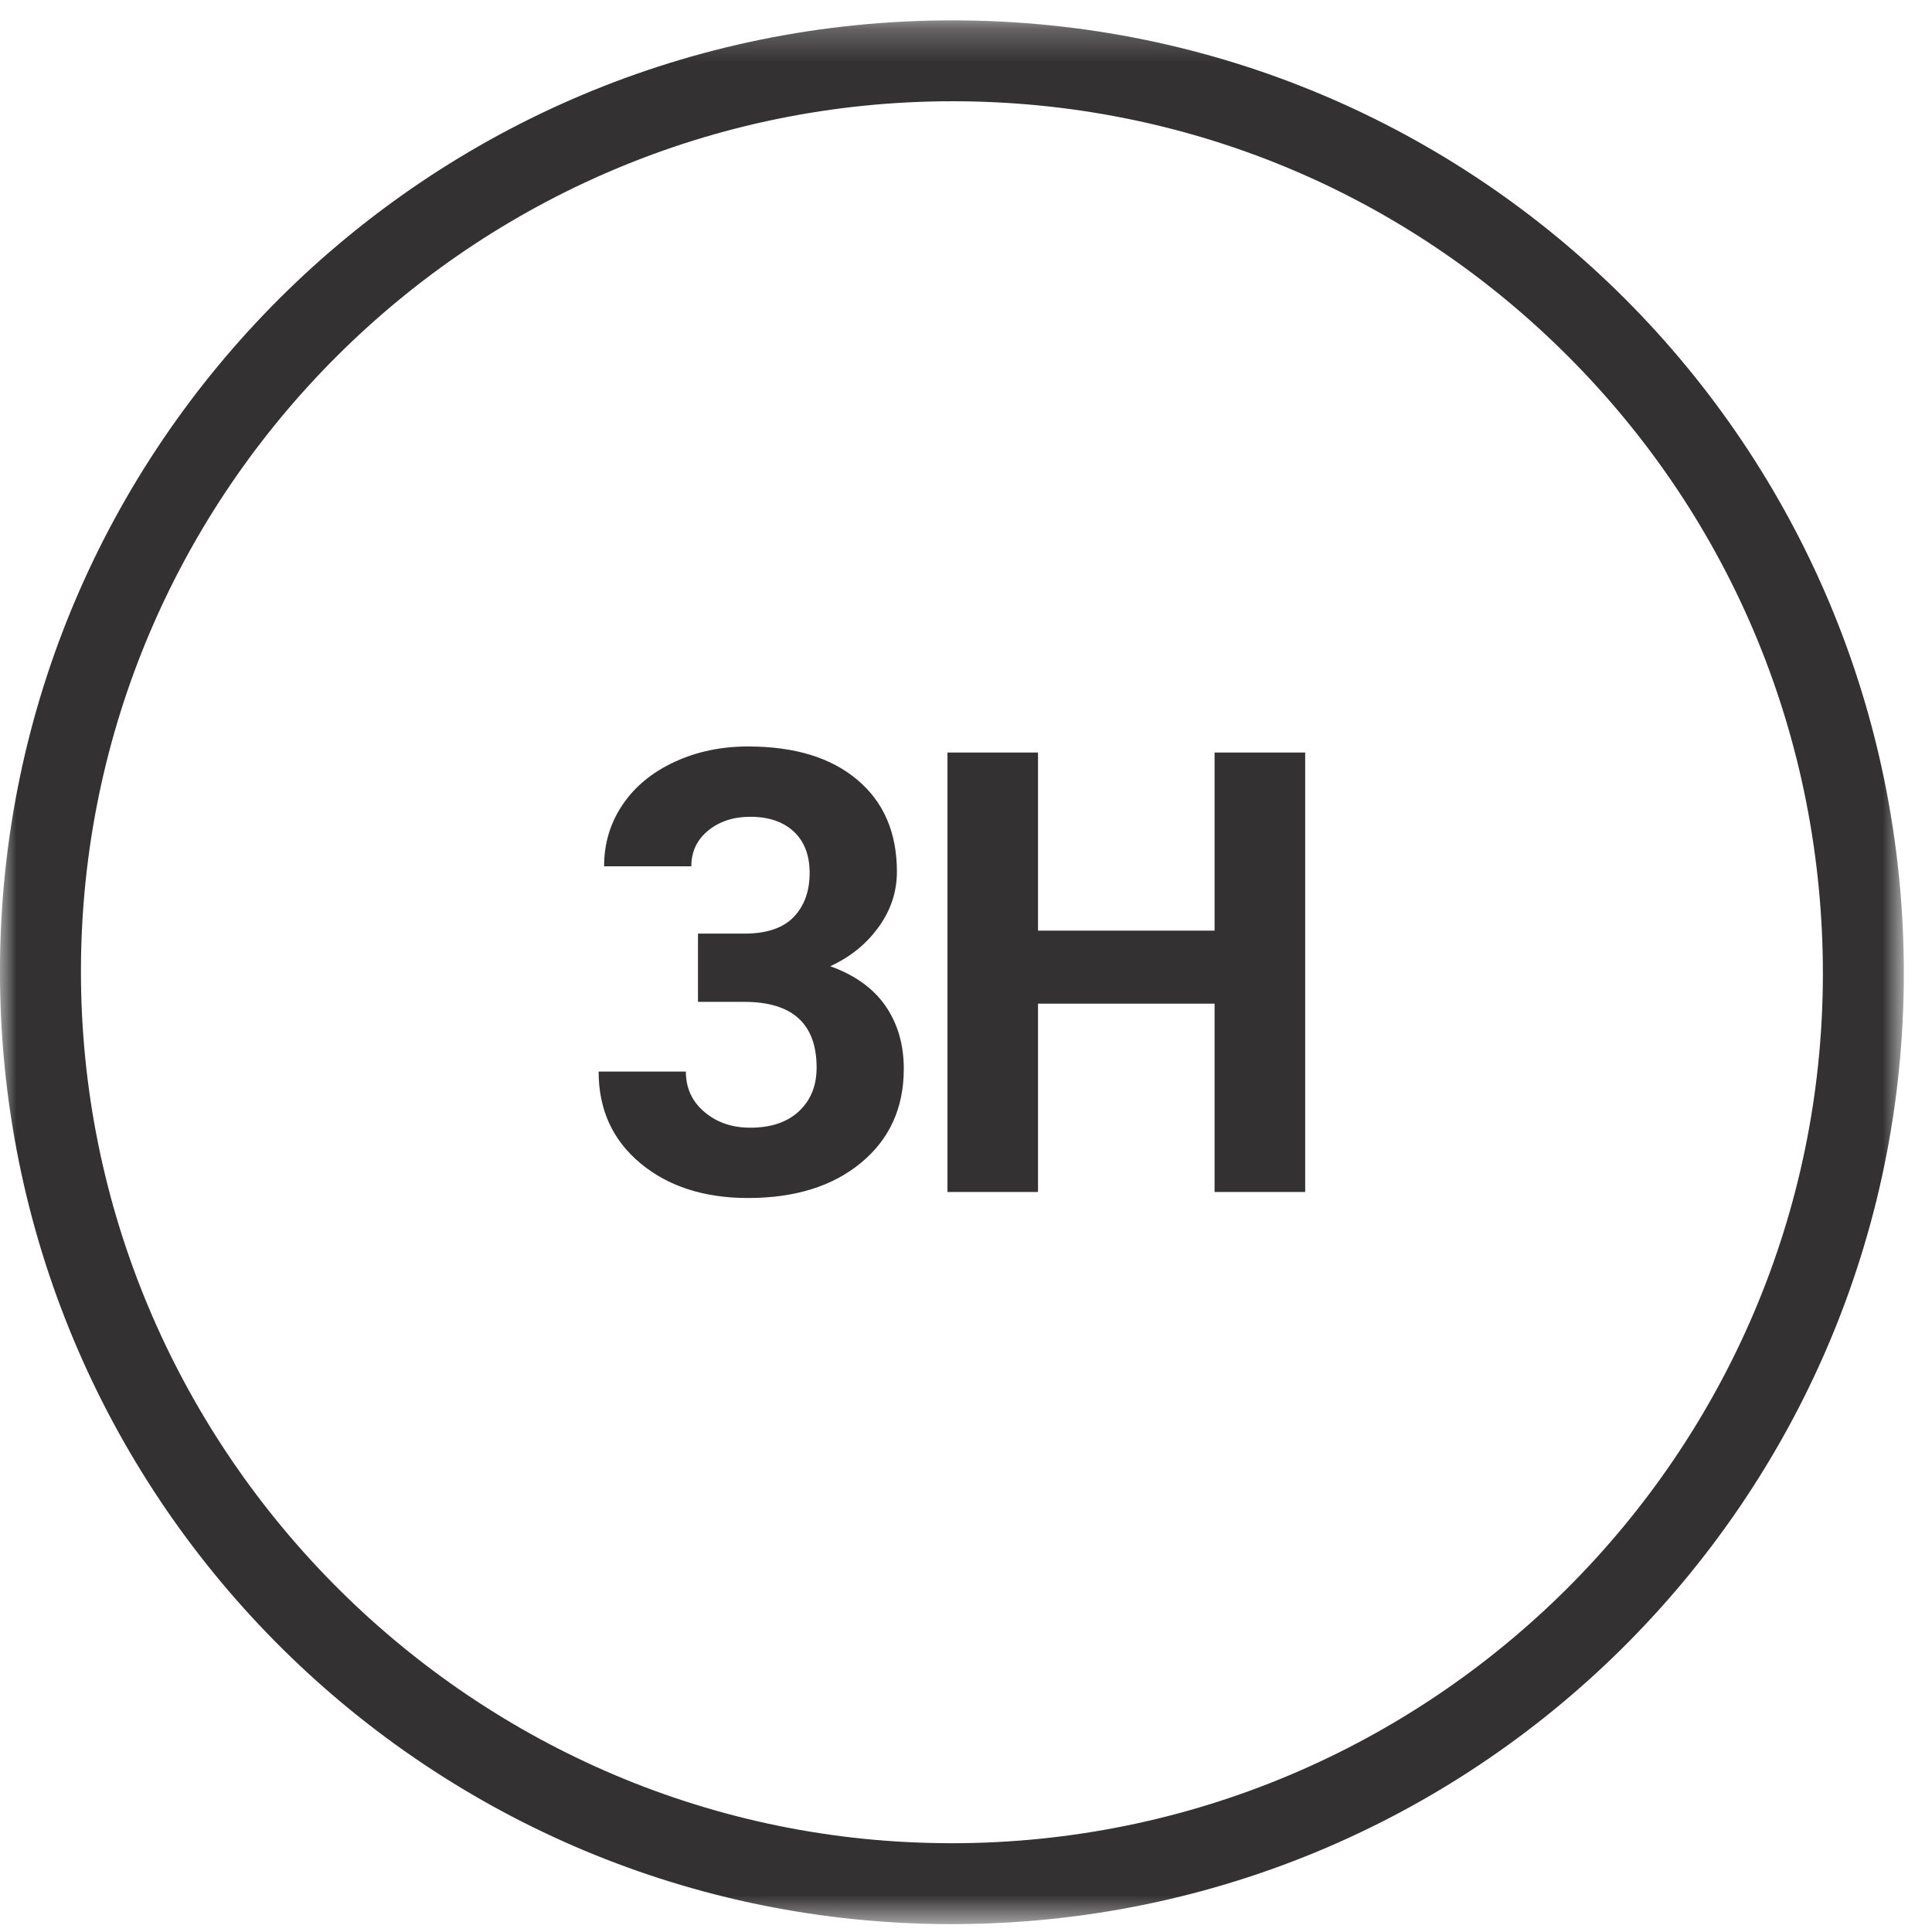 <?xml version="1.0" encoding="UTF-8"?>
<svg width="59px" height="59px" viewBox="0 0 59 59" version="1.1" xmlns="http://www.w3.org/2000/svg" xmlns:xlink="http://www.w3.org/1999/xlink">
    <!-- Generator: Sketch 55.2 (78181) - https://sketchapp.com -->
    <title>mortise-icon-2</title>
    <desc>Created with Sketch.</desc>
    <defs>
        <polygon id="path-1" points="0 0.24 58.14 0.24 58.14 58.378 0 58.378"></polygon>
    </defs>
    <g id="Page-1" stroke="none" stroke-width="1" fill="none" fill-rule="evenodd">
        <g id="Populife---Mortise" transform="translate(-502, -951)">
            <g id="mortise-icon-2" transform="translate(502, 950)">
                <path d="M21.315,29.511 L22.734,29.511 C23.41,29.511 23.911,29.342 24.237,29.005 C24.562,28.666 24.725,28.217 24.725,27.657 C24.725,27.117 24.563,26.696 24.242,26.396 C23.918,26.094 23.475,25.943 22.909,25.943 C22.398,25.943 21.972,26.084 21.628,26.363 C21.284,26.642 21.112,27.007 21.112,27.455 L18.448,27.455 C18.448,26.754 18.638,26.127 19.016,25.57 C19.392,25.014 19.922,24.58 20.6,24.267 C21.279,23.952 22.027,23.796 22.844,23.796 C24.265,23.796 25.377,24.135 26.182,24.815 C26.988,25.493 27.39,26.43 27.39,27.62 C27.39,28.236 27.202,28.802 26.827,29.316 C26.452,29.834 25.961,30.229 25.353,30.507 C26.109,30.777 26.671,31.183 27.044,31.723 C27.416,32.264 27.6,32.903 27.6,33.64 C27.6,34.833 27.166,35.788 26.297,36.507 C25.428,37.227 24.276,37.585 22.844,37.585 C21.505,37.585 20.41,37.233 19.559,36.526 C18.708,35.819 18.281,34.885 18.281,33.724 L20.945,33.724 C20.945,34.228 21.135,34.64 21.513,34.958 C21.891,35.279 22.356,35.438 22.909,35.438 C23.543,35.438 24.039,35.271 24.398,34.937 C24.758,34.601 24.938,34.157 24.938,33.604 C24.938,32.264 24.2,31.595 22.726,31.595 L21.315,31.595 L21.315,29.511 Z" id="Fill-1" fill="#333132"></path>
                <polygon id="Fill-3" fill="#333132" points="39.858 37.401 37.091 37.401 37.091 31.65 31.699 31.65 31.699 37.401 28.934 37.401 28.934 23.981 31.699 23.981 31.699 29.42 37.091 29.42 37.091 23.981 39.858 23.981"></polygon>
                <g id="Group-7" transform="translate(0, 1.382)">
                    <mask id="mask-2" fill="white">
                        <use xlink:href="#path-1"></use>
                    </mask>
                    <g id="Clip-6"></g>
                    <path d="M29.061,55.907 L28.718,55.904 C14.221,55.726 2.447,43.765 2.472,29.24 C2.495,14.611 14.434,2.71 29.087,2.71 C36.199,2.71 42.878,5.48 47.894,10.507 C52.911,15.534 55.67,22.23 55.668,29.36 C55.662,43.998 43.727,55.907 29.061,55.907 M29.085,0.24 C13.037,0.239 0.027,13.225 -0.001,29.237 C-0.026,45.248 12.844,58.179 28.688,58.375 C45.011,58.578 58.133,45.406 58.14,29.361 C58.148,13.255 45.158,0.24 29.085,0.24" id="Fill-5" fill="#333132" mask="url(#mask-2)"></path>
                </g>
            </g>
        </g>
    </g>
</svg>
